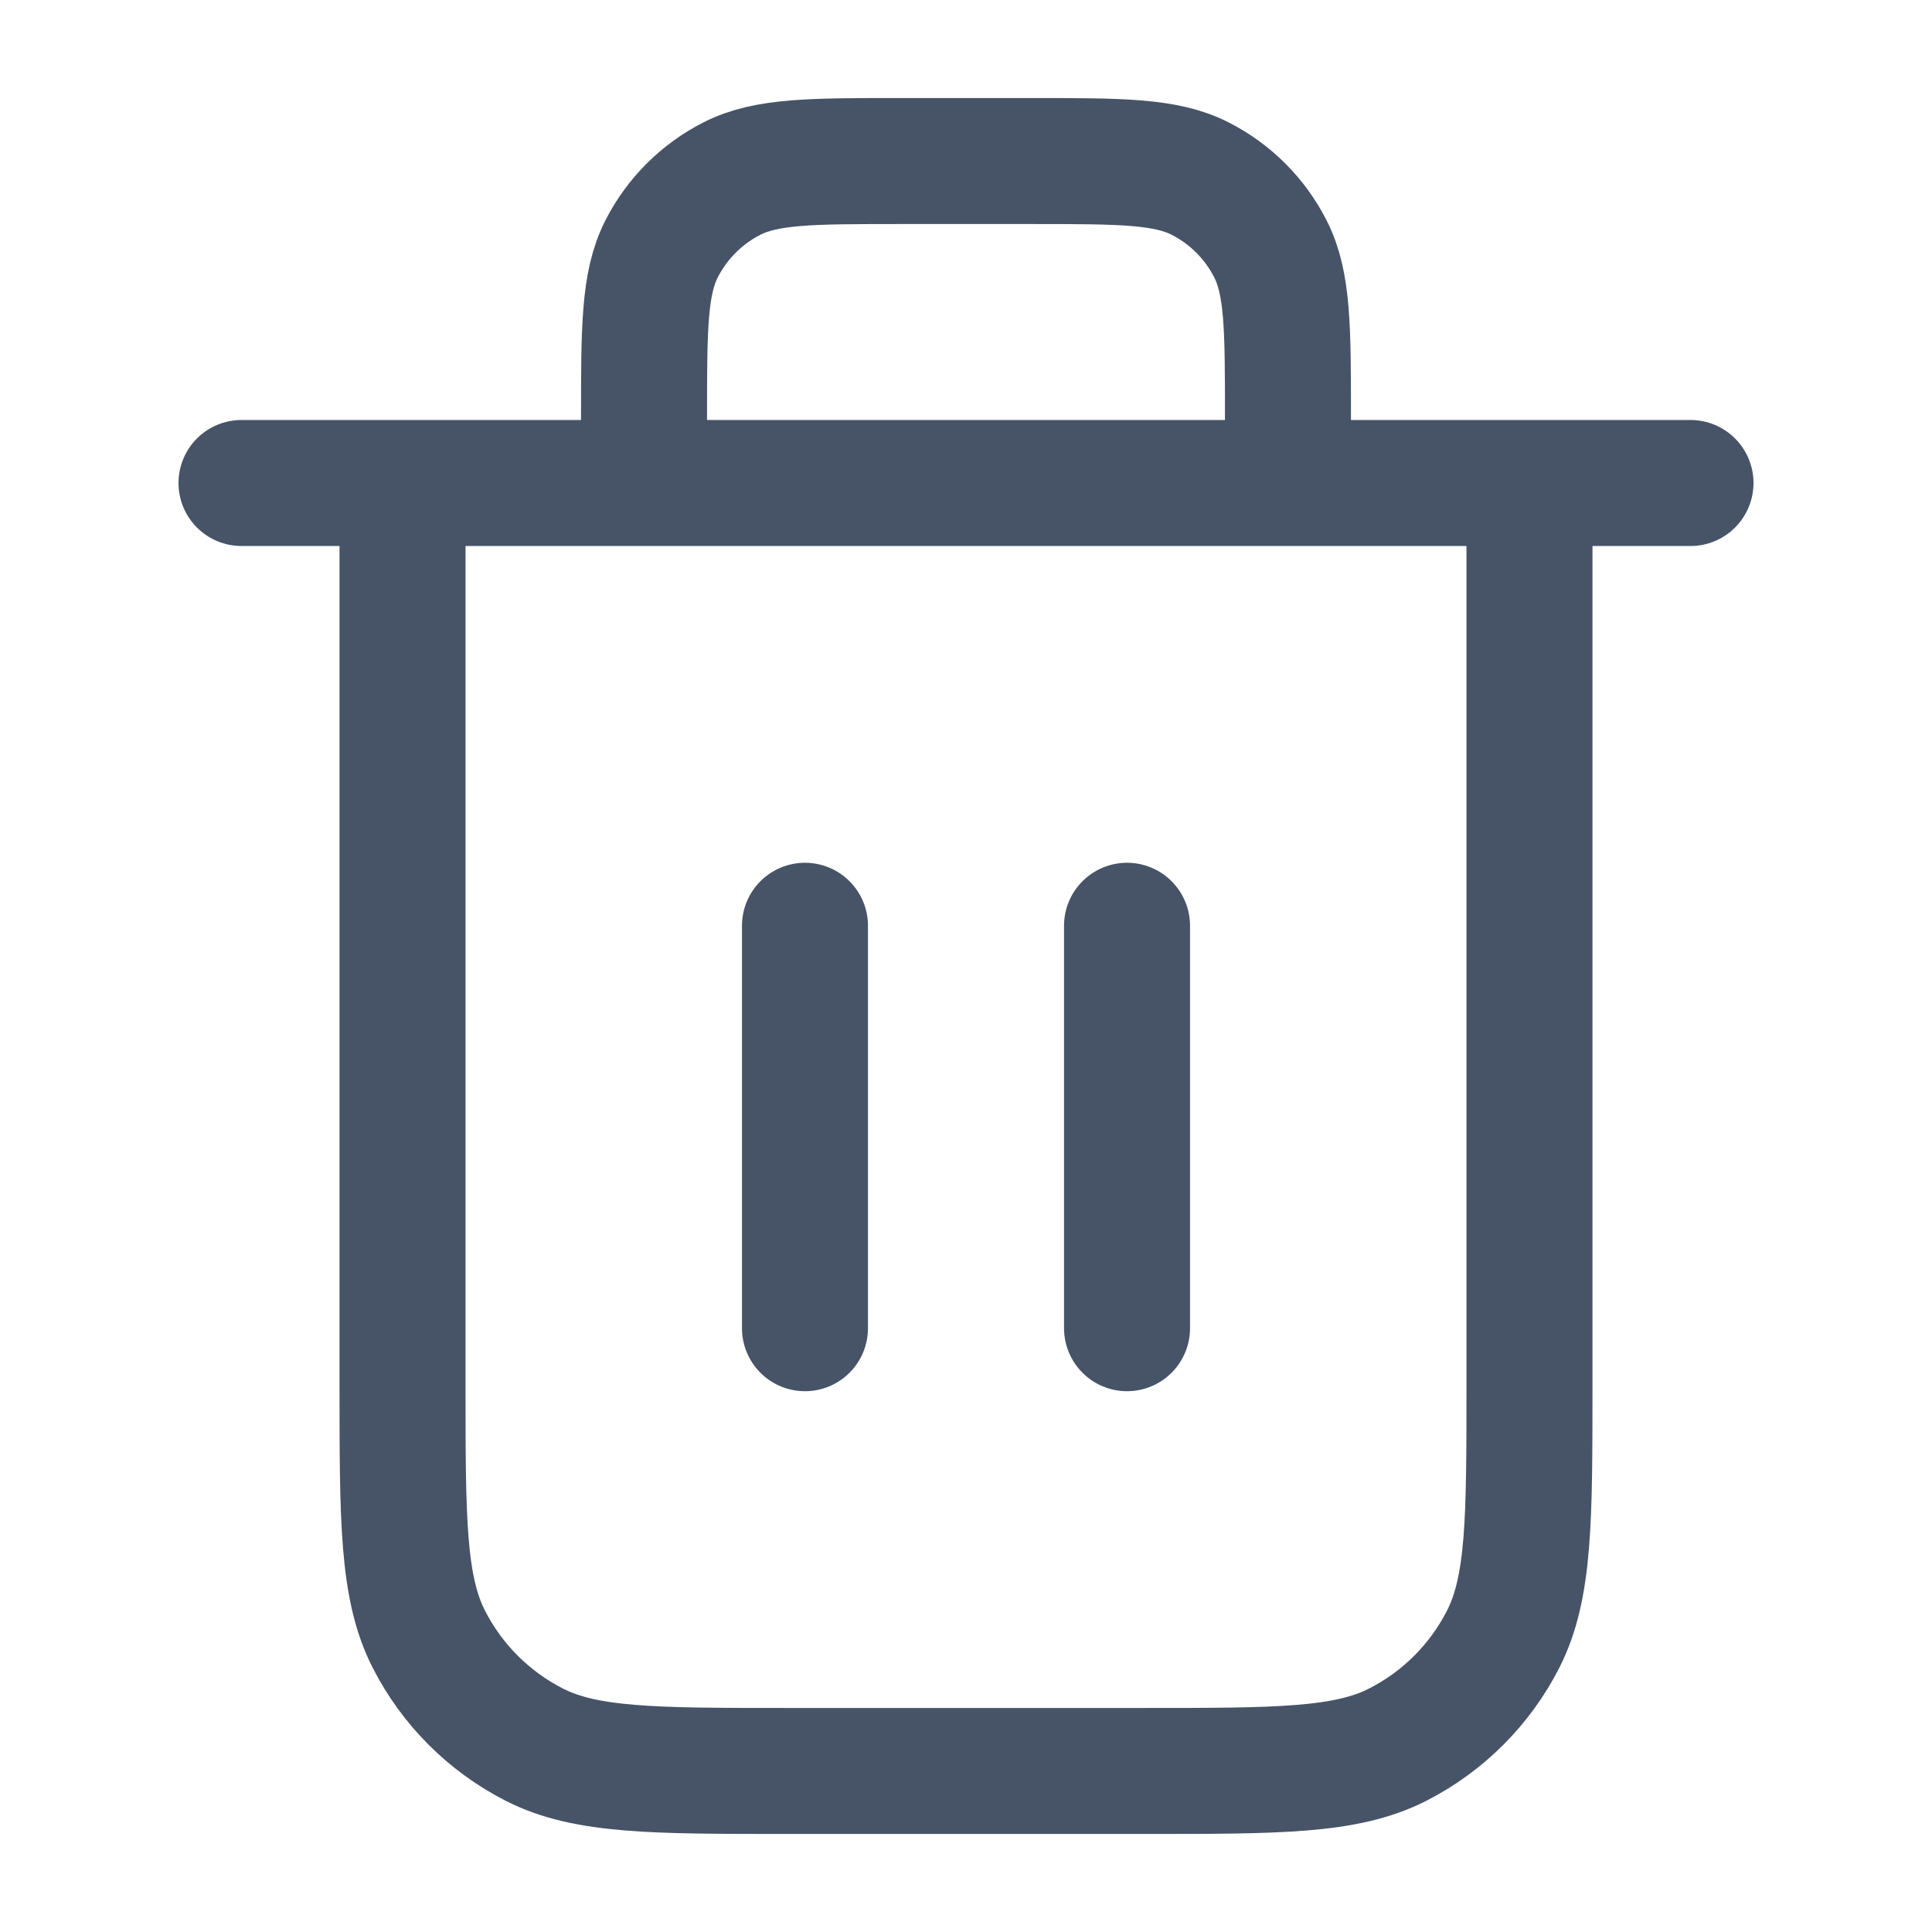 <svg width="23" height="23" viewBox="0 0 23 23" fill="none" xmlns="http://www.w3.org/2000/svg">
<path d="M15.333 5.75V4.983C15.333 3.91 15.333 3.373 15.124 2.963C14.941 2.603 14.648 2.309 14.287 2.126C13.877 1.917 13.34 1.917 12.267 1.917H10.733C9.66 1.917 9.123 1.917 8.713 2.126C8.353 2.309 8.059 2.603 7.876 2.963C7.667 3.373 7.667 3.91 7.667 4.983V5.75M9.583 11.021V15.812M13.417 11.021V15.812M2.875 5.75H20.125M18.208 5.75V16.483C18.208 18.093 18.208 18.898 17.895 19.514C17.619 20.055 17.18 20.494 16.639 20.77C16.024 21.083 15.219 21.083 13.608 21.083H9.392C7.782 21.083 6.976 21.083 6.361 20.77C5.82 20.494 5.381 20.055 5.105 19.514C4.792 18.898 4.792 18.093 4.792 16.483V5.75" stroke="#475467" stroke-width="1.5" stroke-linecap="round" stroke-linejoin="round"/>
</svg>
